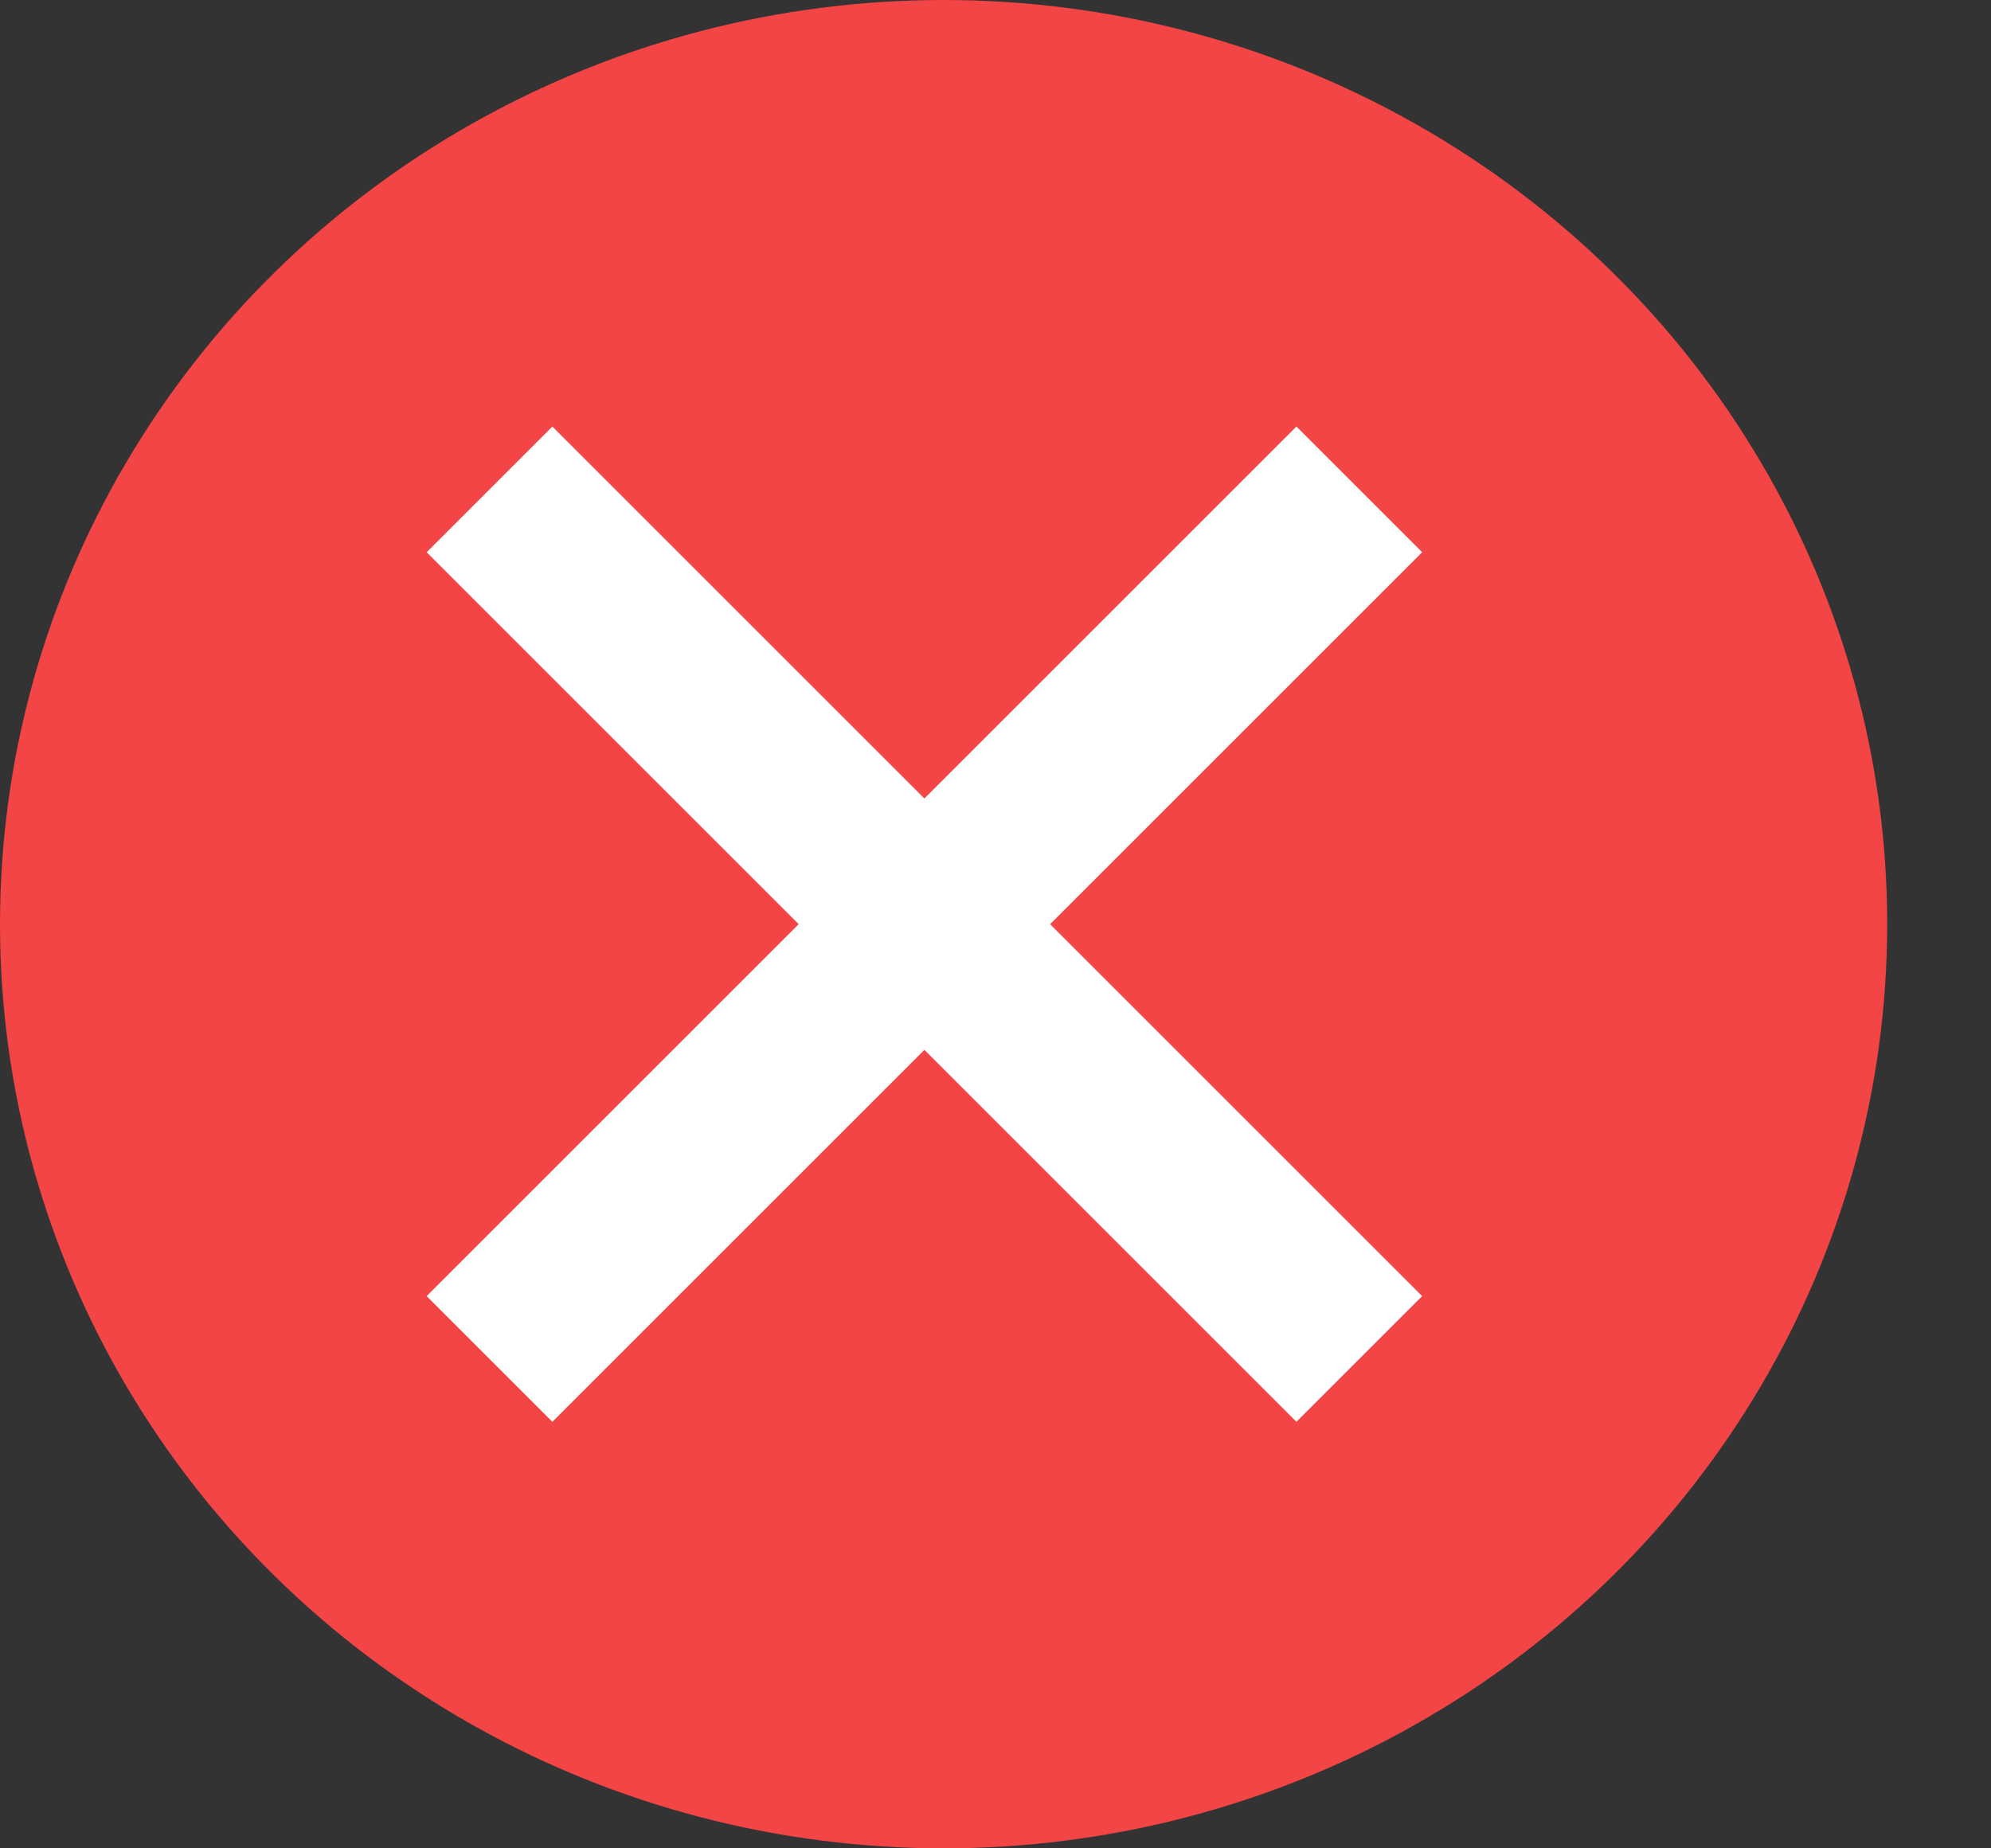 <?xml version="1.0" encoding="UTF-8"?>
<svg width="14px" height="13px" viewBox="0 0 14 13" version="1.1" xmlns="http://www.w3.org/2000/svg" xmlns:xlink="http://www.w3.org/1999/xlink">
    <rect x="0" y="0" width="14" height="13" fill="#333333" stroke="none"/>
    <title>ic_fail</title>
    <g id="Ch1.Installer-Layout" stroke="none" stroke-width="1" fill="none" fill-rule="evenodd">
        <g id="00_01_07_Kubernetes" transform="translate(-98, -197)">
            <g id="Group-Copy" transform="translate(98, 193)">
                <g id="ic_fail" transform="translate(0, 4)">
                    <ellipse id="Oval" fill="#F34545" cx="6.635" cy="6.5" rx="6.635" ry="6.5"></ellipse>
                    <polygon id="prozone_close" fill="#FFFFFF" points="10 3.884 9.116 3 6.5 5.616 3.884 3 3 3.884 5.616 6.5 3 9.116 3.884 10 6.5 7.384 9.116 10 10 9.116 7.384 6.5"></polygon>
                </g>
            </g>
        </g>
    </g>
</svg>